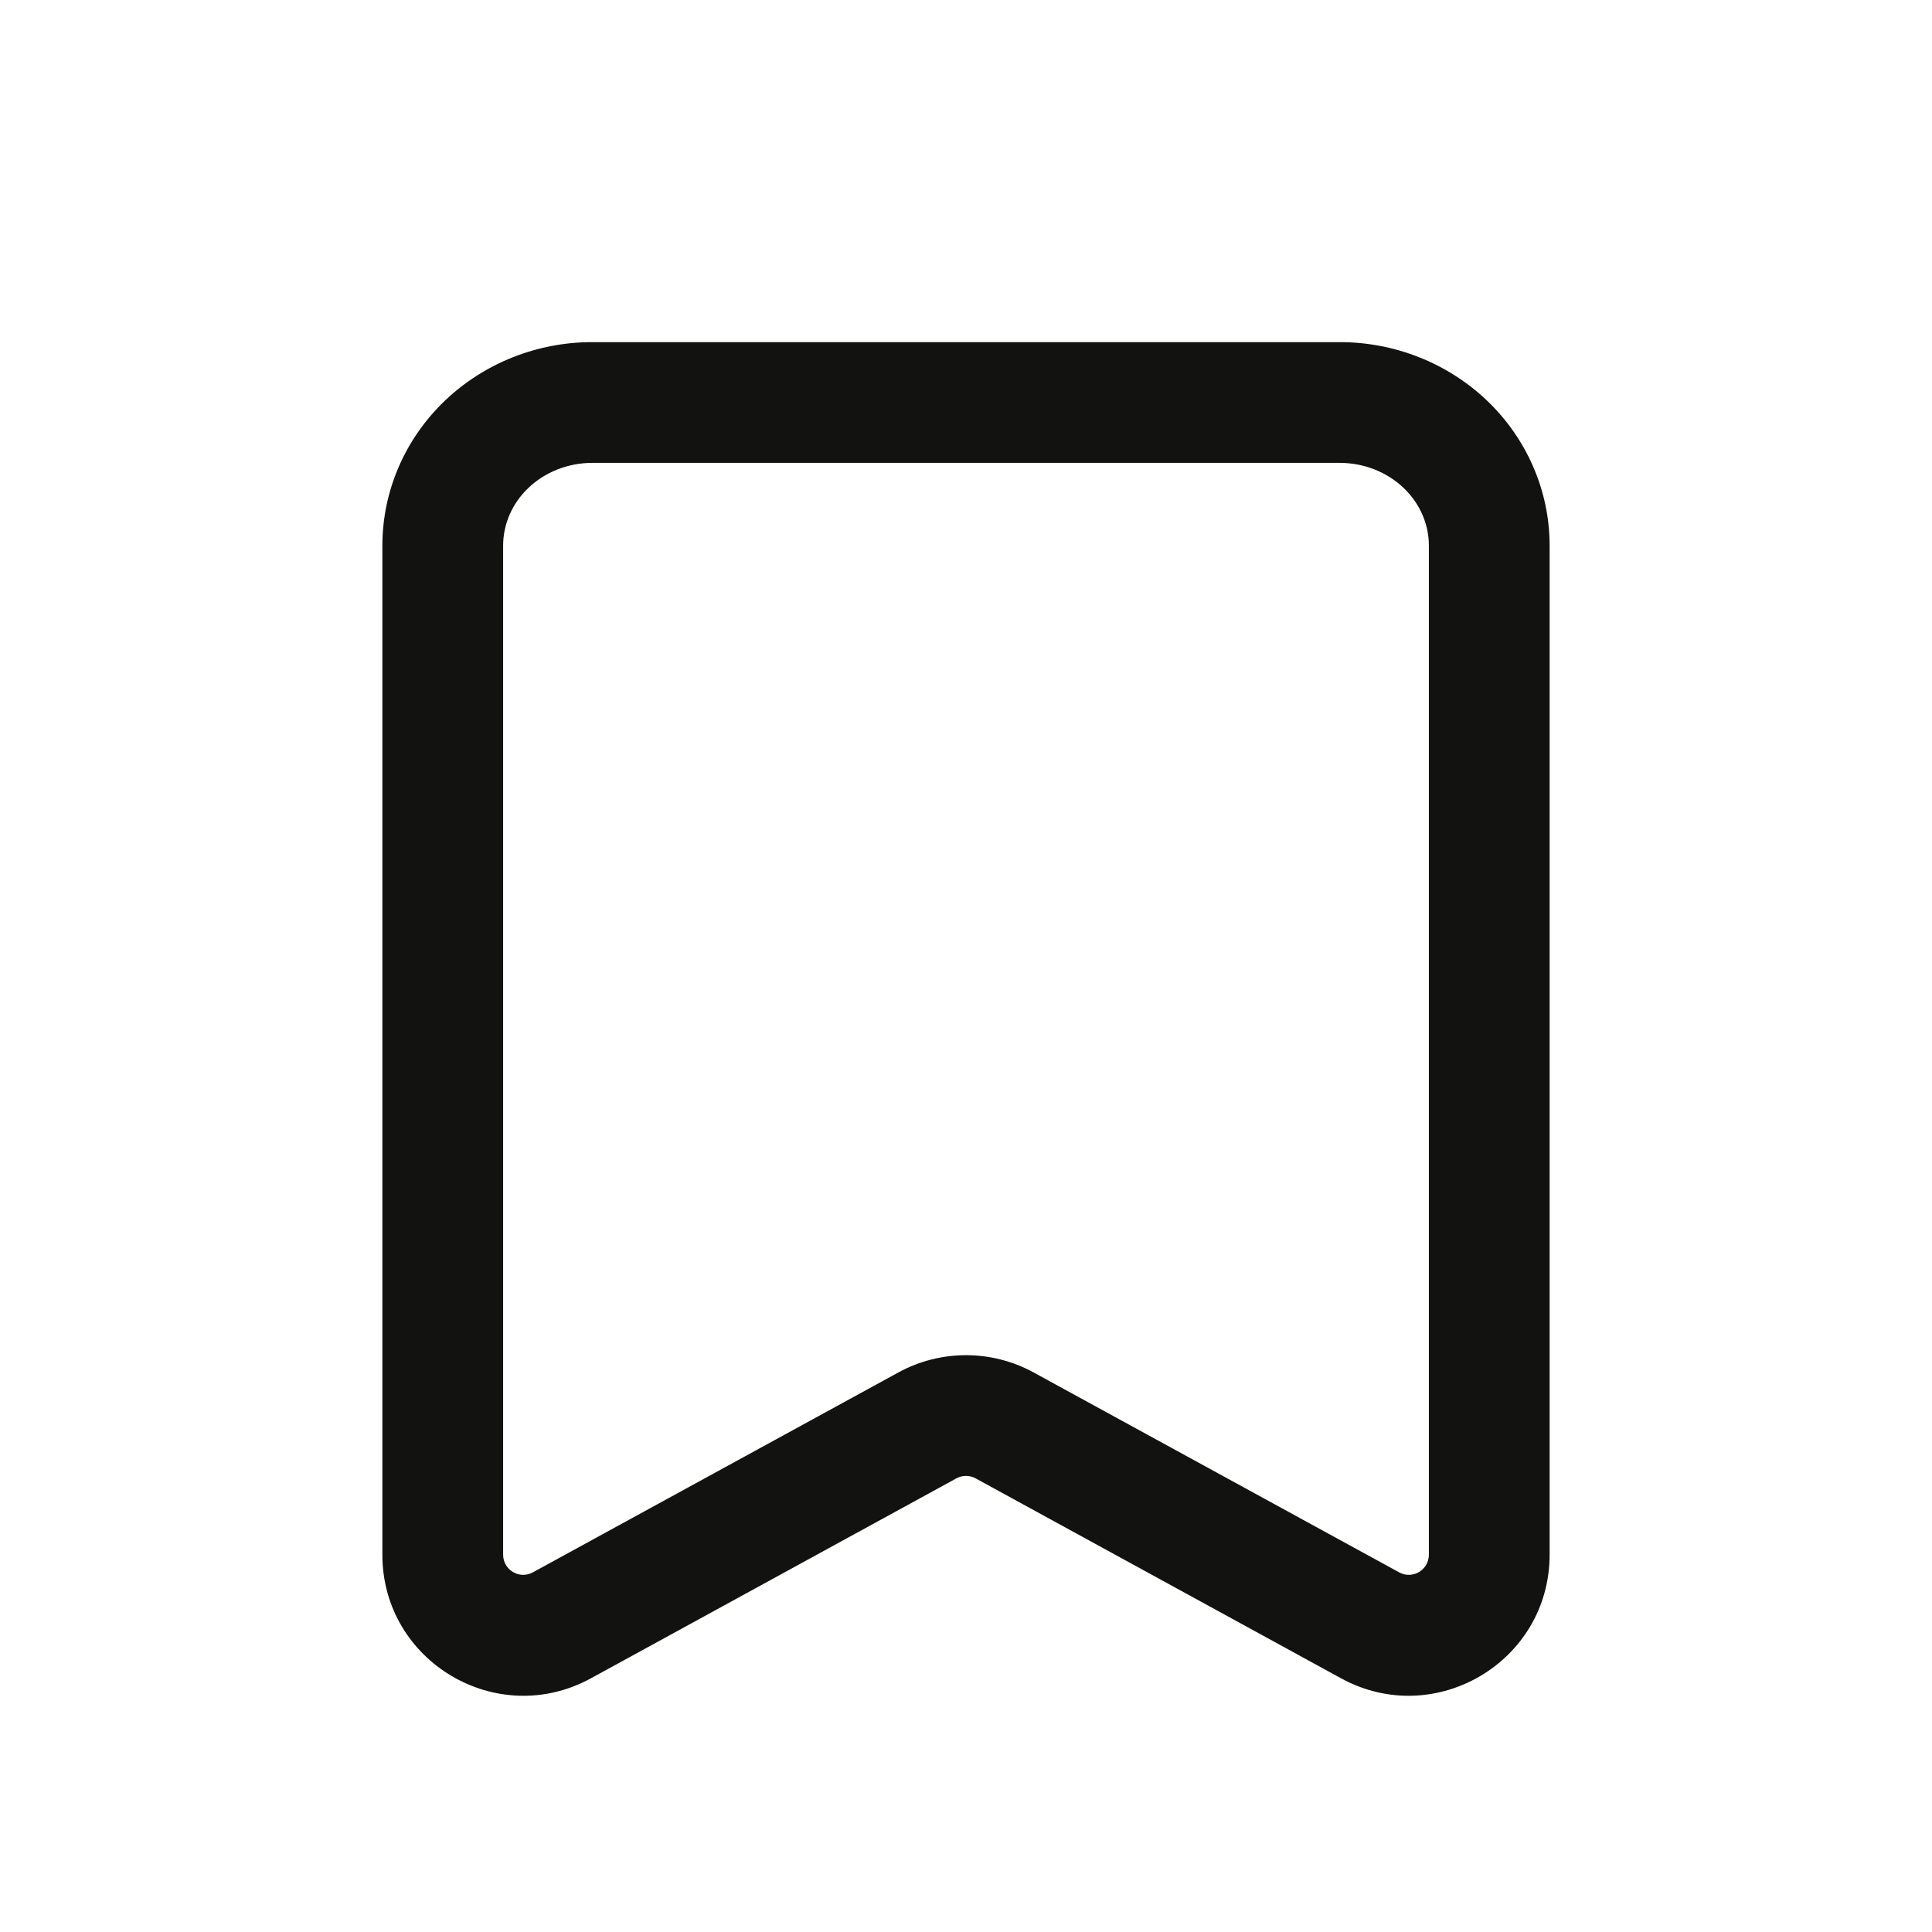 <svg xmlns="http://www.w3.org/2000/svg" width="24" height="24" viewBox="0 0 24 24" fill="none">
<path fill-rule="evenodd" clip-rule="evenodd" d="M7.357 5.75C7.053 5.75 6.768 5.866 6.563 6.062C6.358 6.258 6.25 6.516 6.25 6.778V19.313C6.25 19.503 6.453 19.624 6.62 19.532L11.16 17.049C11.684 16.763 12.316 16.763 12.84 17.049L17.38 19.532C17.547 19.624 17.75 19.503 17.75 19.313V6.778C17.75 6.516 17.642 6.258 17.437 6.062C17.232 5.866 16.947 5.75 16.643 5.75H7.357ZM5.525 4.979C6.017 4.509 6.676 4.25 7.357 4.25H16.643C17.324 4.25 17.983 4.509 18.475 4.979C18.967 5.45 19.25 6.097 19.25 6.778V19.313C19.25 20.642 17.826 21.486 16.66 20.849L12.12 18.365C12.045 18.324 11.955 18.324 11.88 18.365L7.34 20.849C6.174 21.486 4.75 20.642 4.75 19.313V6.778C4.75 6.097 5.033 5.45 5.525 4.979Z" fill="#121211"/>
</svg>